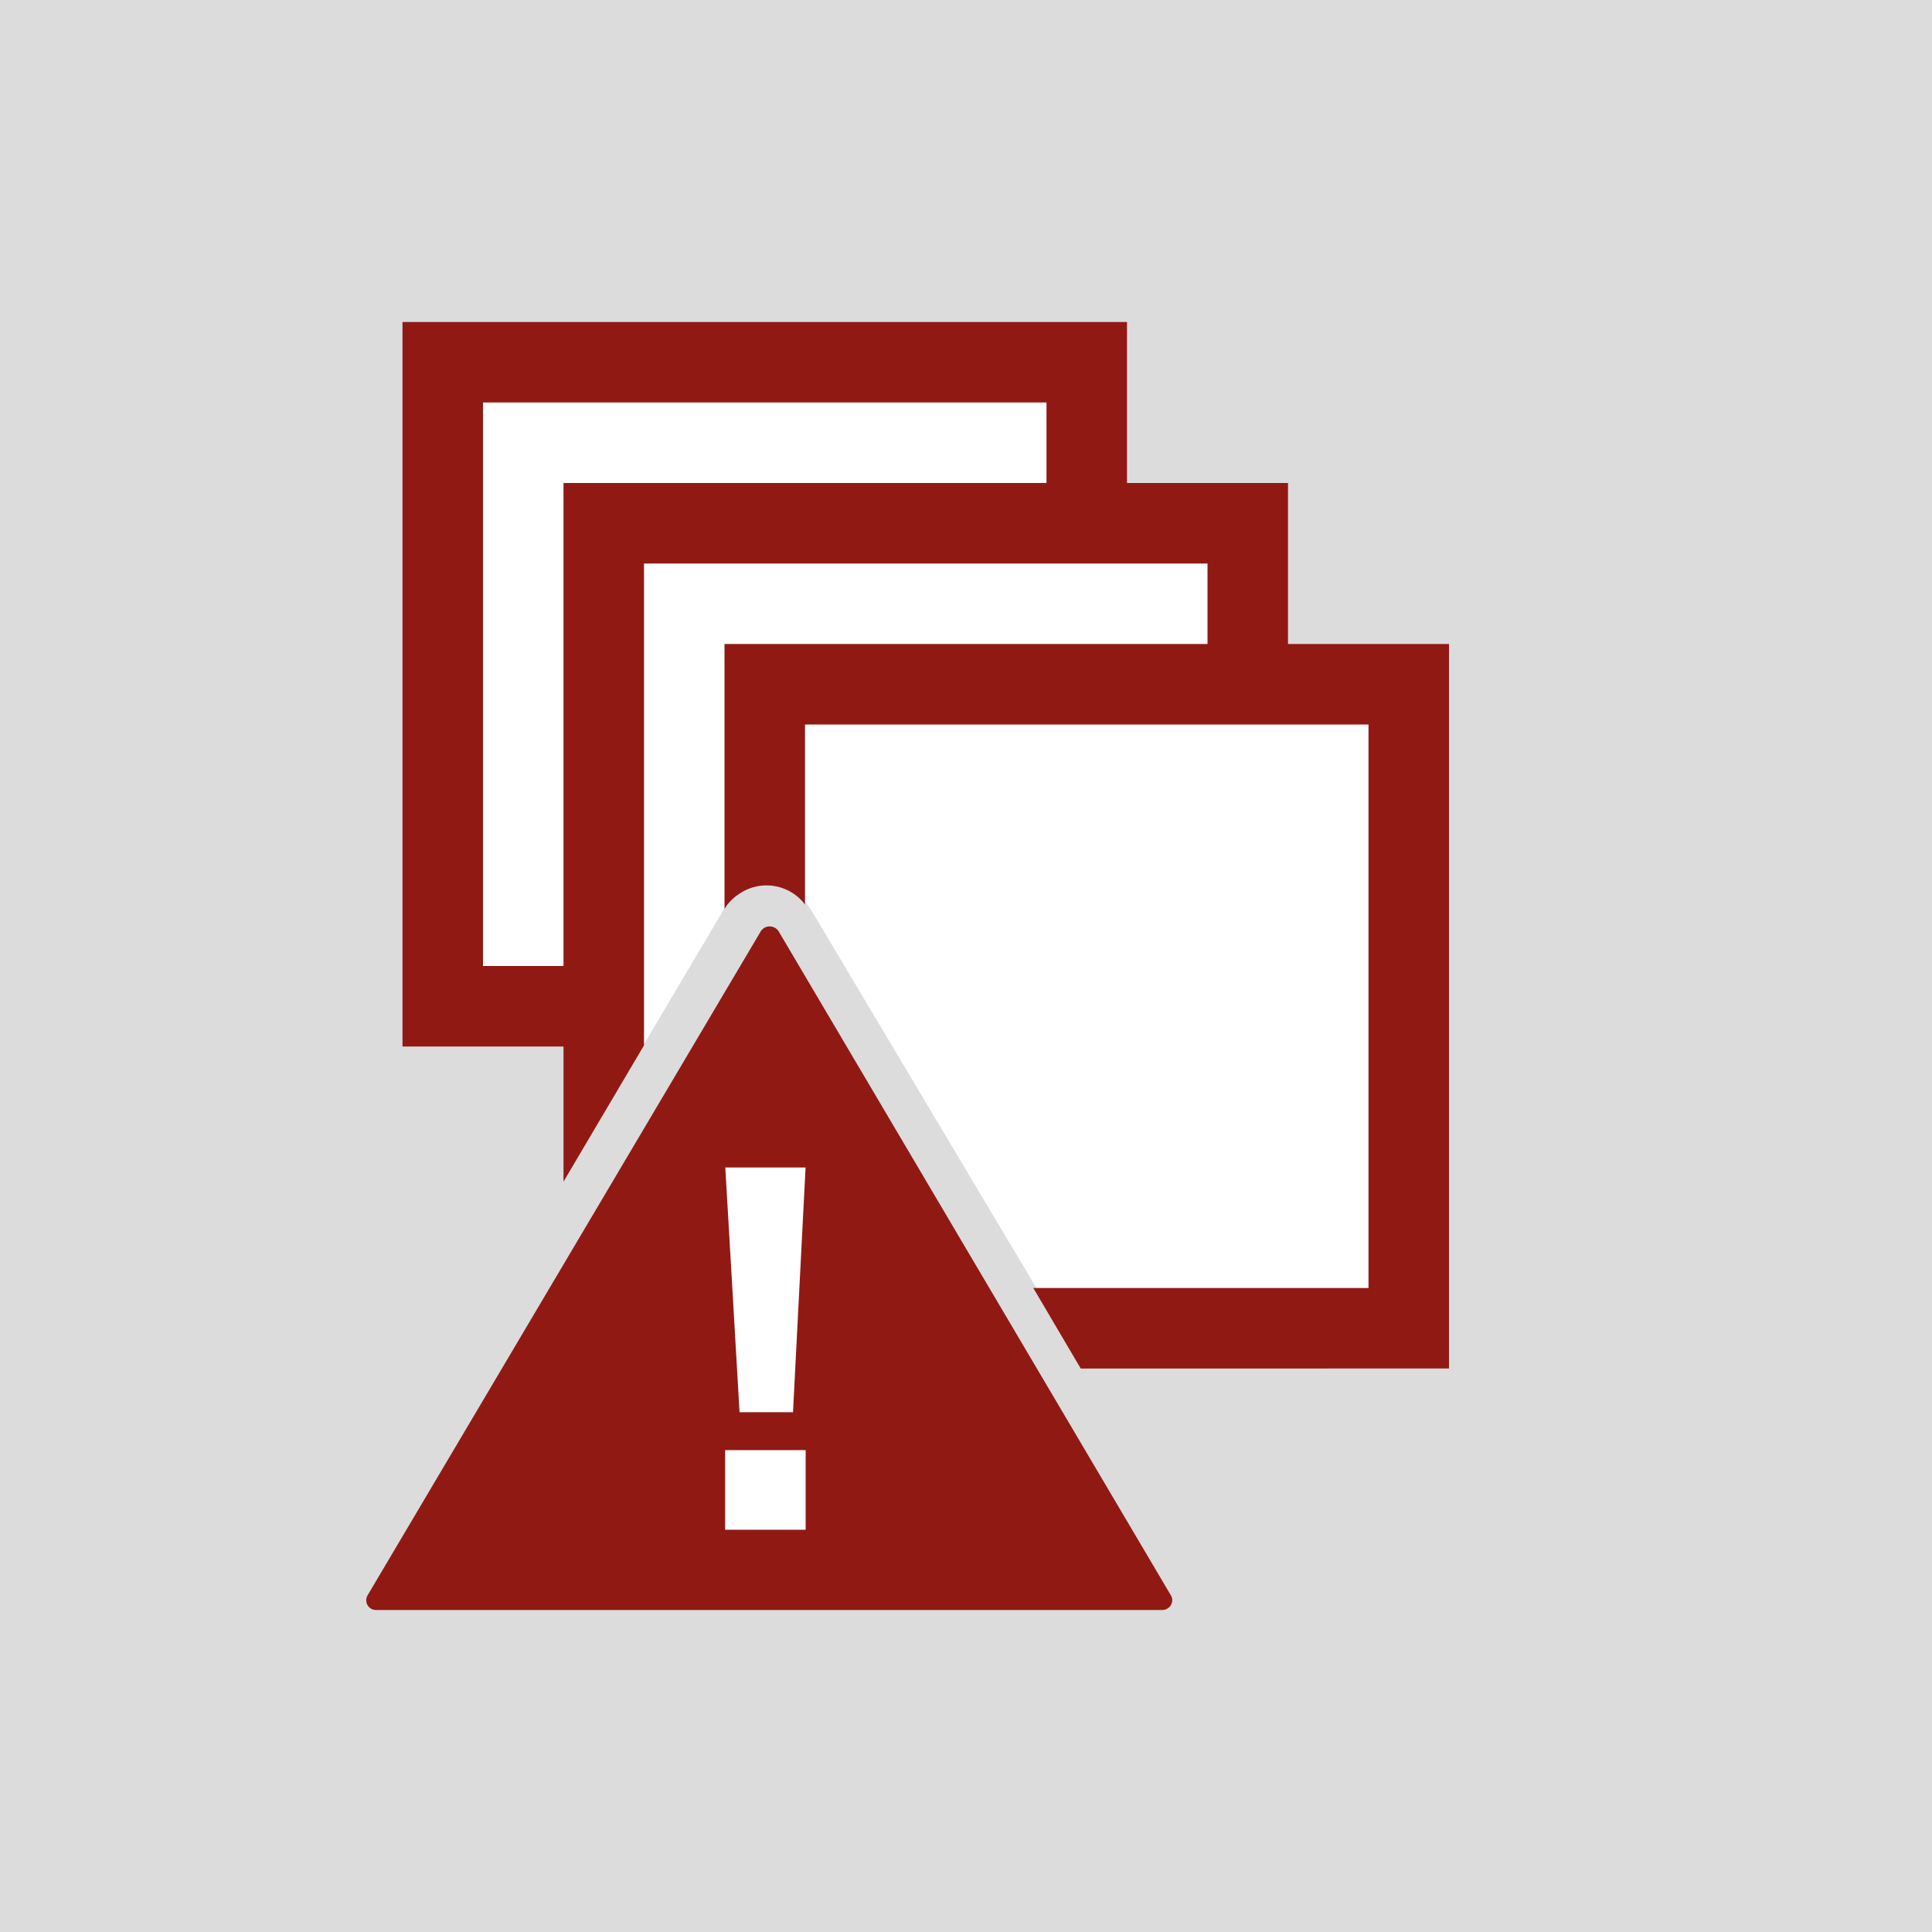 <svg id="Layer_1" data-name="Layer 1" xmlns="http://www.w3.org/2000/svg" viewBox="0 0 24 24">
  <rect width="24" height="24" fill="#dcdcdc"/>
  <path d="M9.67,11.565a.133.133,0,0,0-.18-.036.158.158,0,0,0-.037.036L4.566,19.818A.121.121,0,0,0,4.674,20h9.763a.124.124,0,0,0,.125-.121.117.117,0,0,0-.017-.061Z" fill="#911914"/>
  <path d="M17.549,8.5h-2v-2h-2v-2H5.521v7.992H7.526v1.279l1.481-2.5a.631.631,0,0,1,.523-.277.643.643,0,0,1,.54.3l3.094,5.192h4.385Z" fill="#fff"/>
  <polygon points="13.038 5.998 13.038 4.999 6.022 4.999 6.022 11.992 7.024 11.992 7.024 5.998 13.038 5.998" fill="none"/>
  <path d="M4.658,19.984h9.763a.123.123,0,0,0,.075-.03H4.6c.019.011.032.031.055.031Z" fill="none"/>
  <polygon points="9.029 7.996 13.038 7.996 14.041 7.996 15.043 7.996 15.043 6.997 14.041 6.997 13.038 6.997 8.027 6.997 8.027 11.992 8.027 12.977 9.029 11.285 9.029 7.996" fill="none"/>
  <polygon points="6.022 11.992 7.024 11.992 7.024 5.998 13.038 5.998 13.038 4.999 6.022 4.999 6.022 11.992" fill="none"/>
  <path d="M18,8H16V6H14V4H5v9H7v1.679l1-1.693V7h7V8H9v3.291l.009-.015a.6.6,0,0,1,.18-.176.6.6,0,0,1,.811.136V9h7v7H12.836l.589,1H18ZM13,6H7v6H6V5h7Z" fill="#911914"/>
  <g>
    <rect x="9.008" y="18.014" width="1" height="0.989" fill="#fff"/>
    <polygon points="9.01 14.503 9.187 17.543 9.851 17.543 10.007 14.503 9.01 14.503" fill="#fff"/>
  </g>
</svg>
